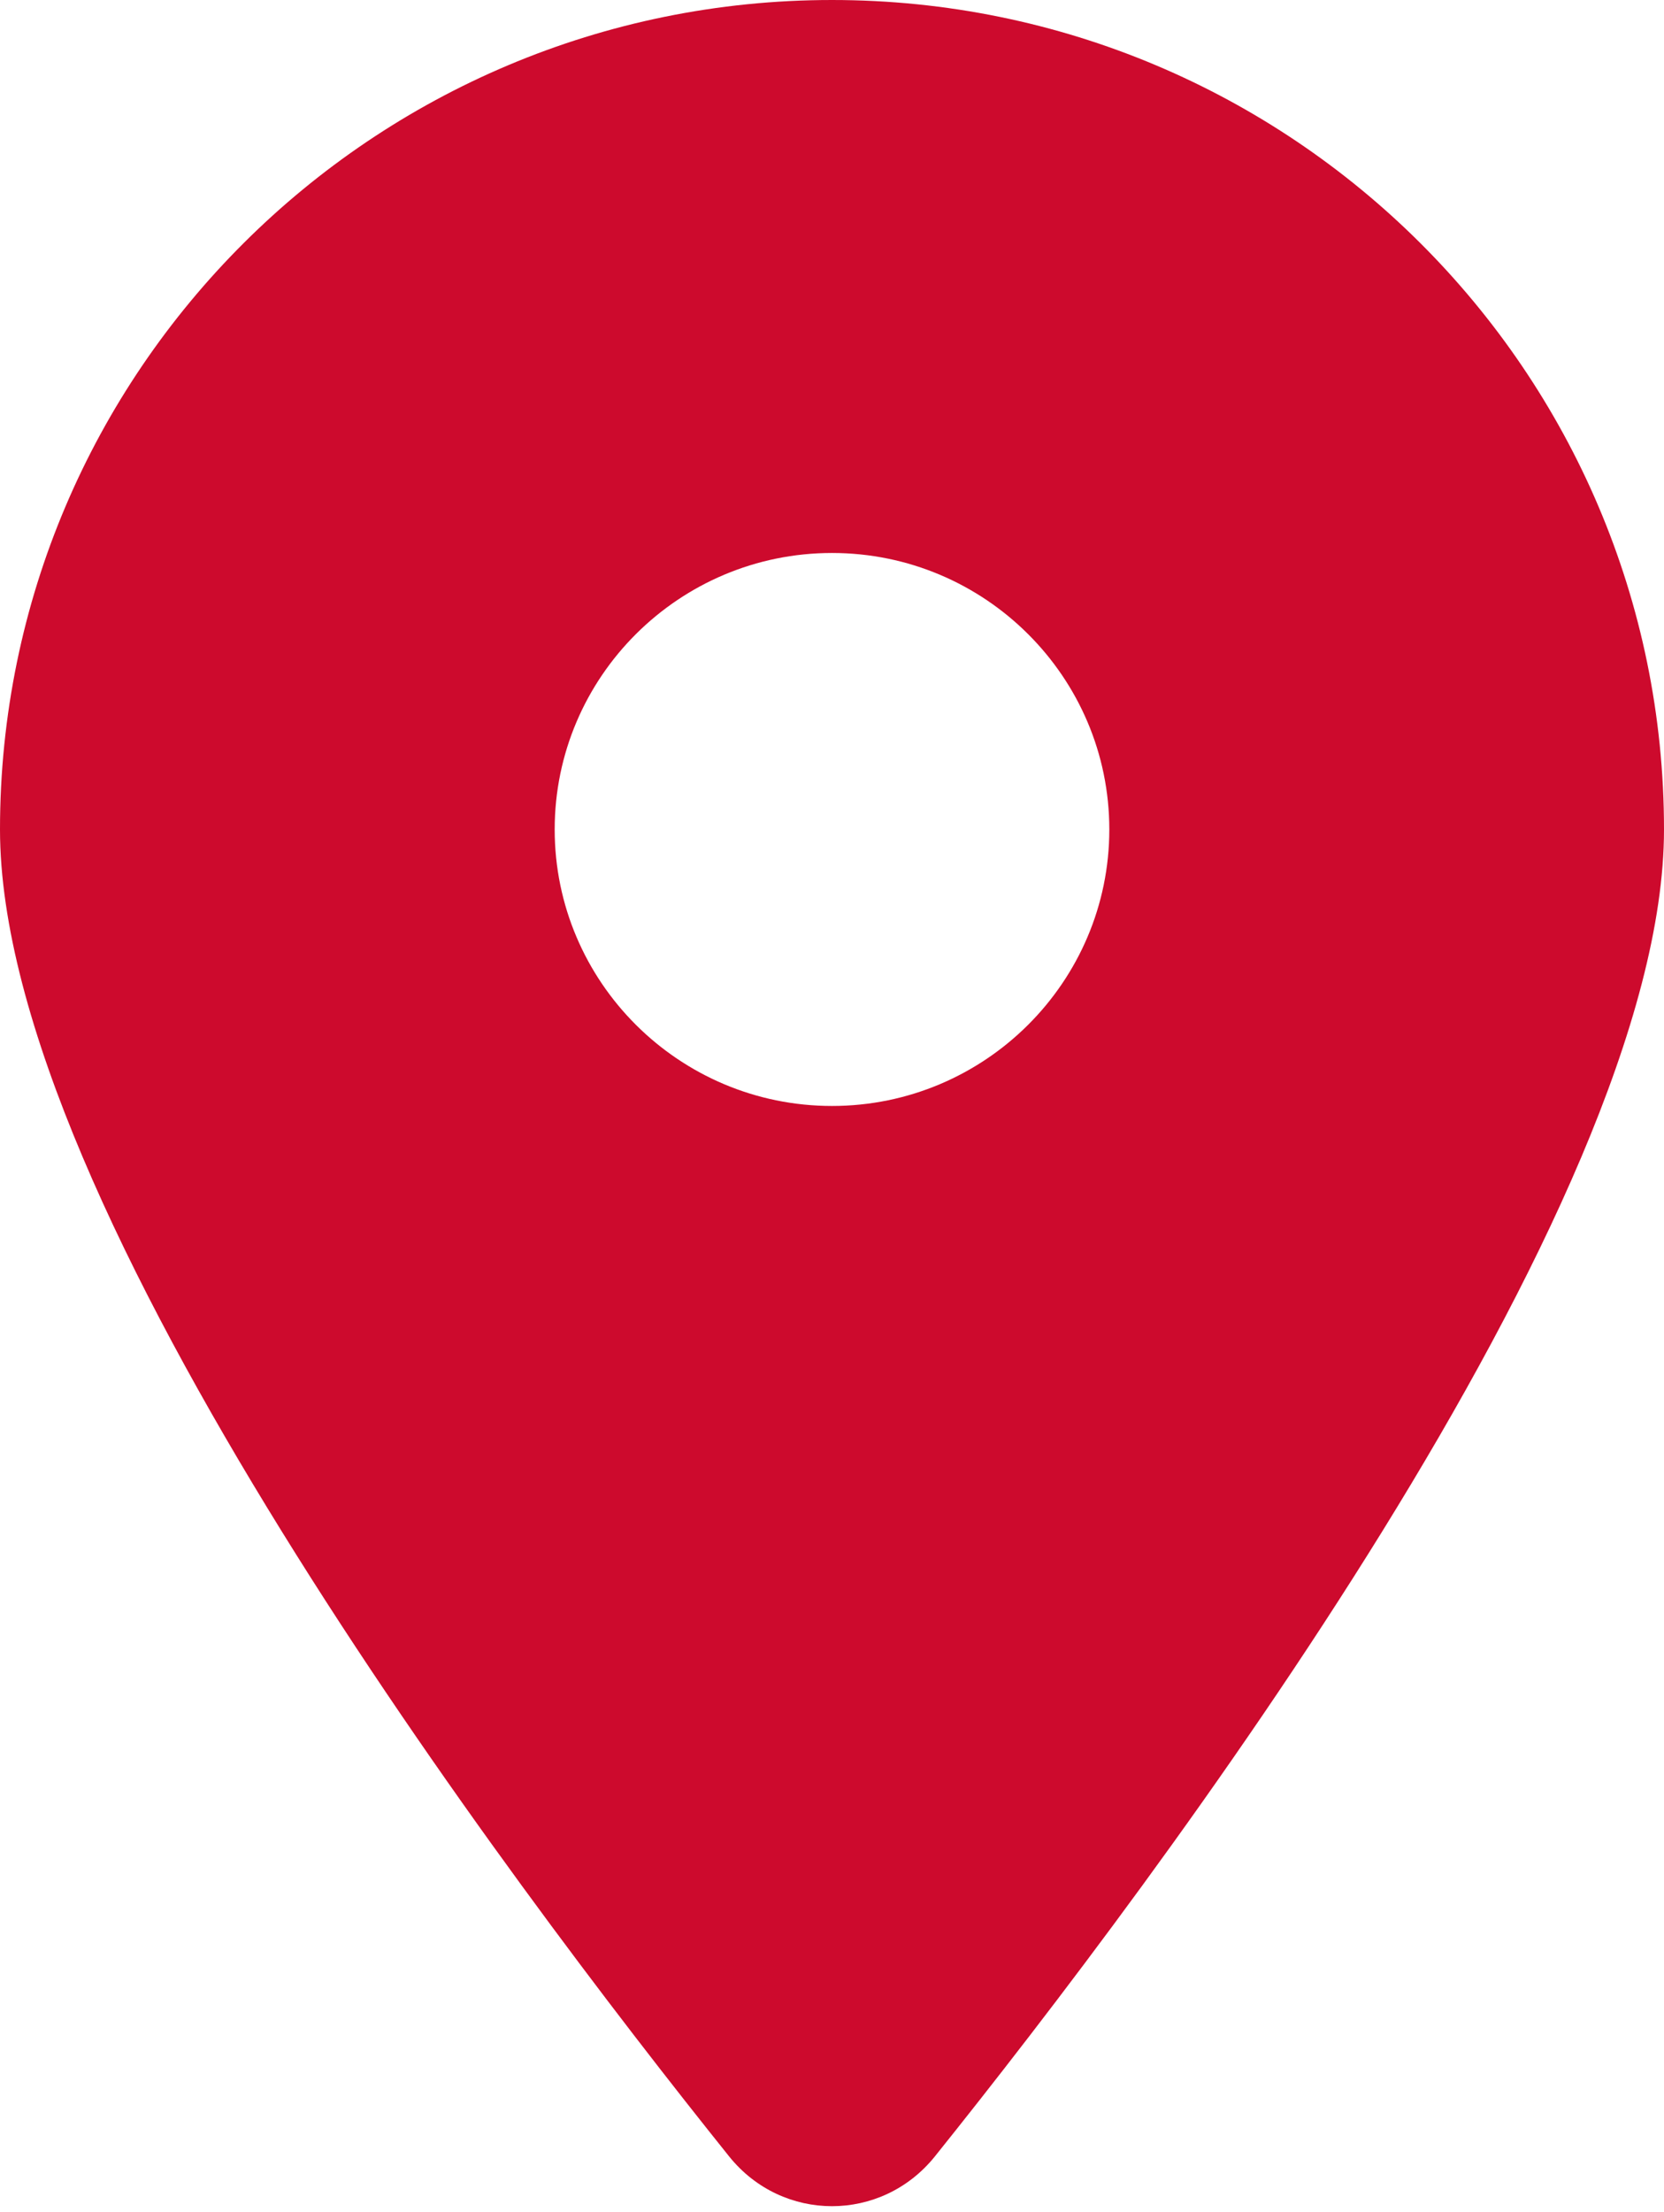 <?xml version="1.0" encoding="UTF-8"?>
<svg xmlns="http://www.w3.org/2000/svg" xmlns:xlink="http://www.w3.org/1999/xlink" width="134px" height="178px" viewBox="0 0 134 178" version="1.1">
<g id="surface1">
<path style=" stroke:none;fill-rule:nonzero;fill:#cd0a2d;fill-opacity:1;" d="M 75.27 173.551 C 93.172 151.23 134 97.137 134 66.75 C 134 29.898 103.988 0 67 0 C 30.012 0 0 29.898 0 66.75 C 0 97.137 40.828 151.23 58.73 173.551 C 63.023 178.867 70.977 178.867 75.27 173.551 Z M 67 89 C 54.684 89 44.668 79.023 44.668 66.75 C 44.668 54.477 54.684 44.5 67 44.5 C 79.316 44.5 89.332 54.477 89.332 66.75 C 89.332 79.023 79.316 89 67 89 Z M 67 89 "/>
</g>
</svg>
